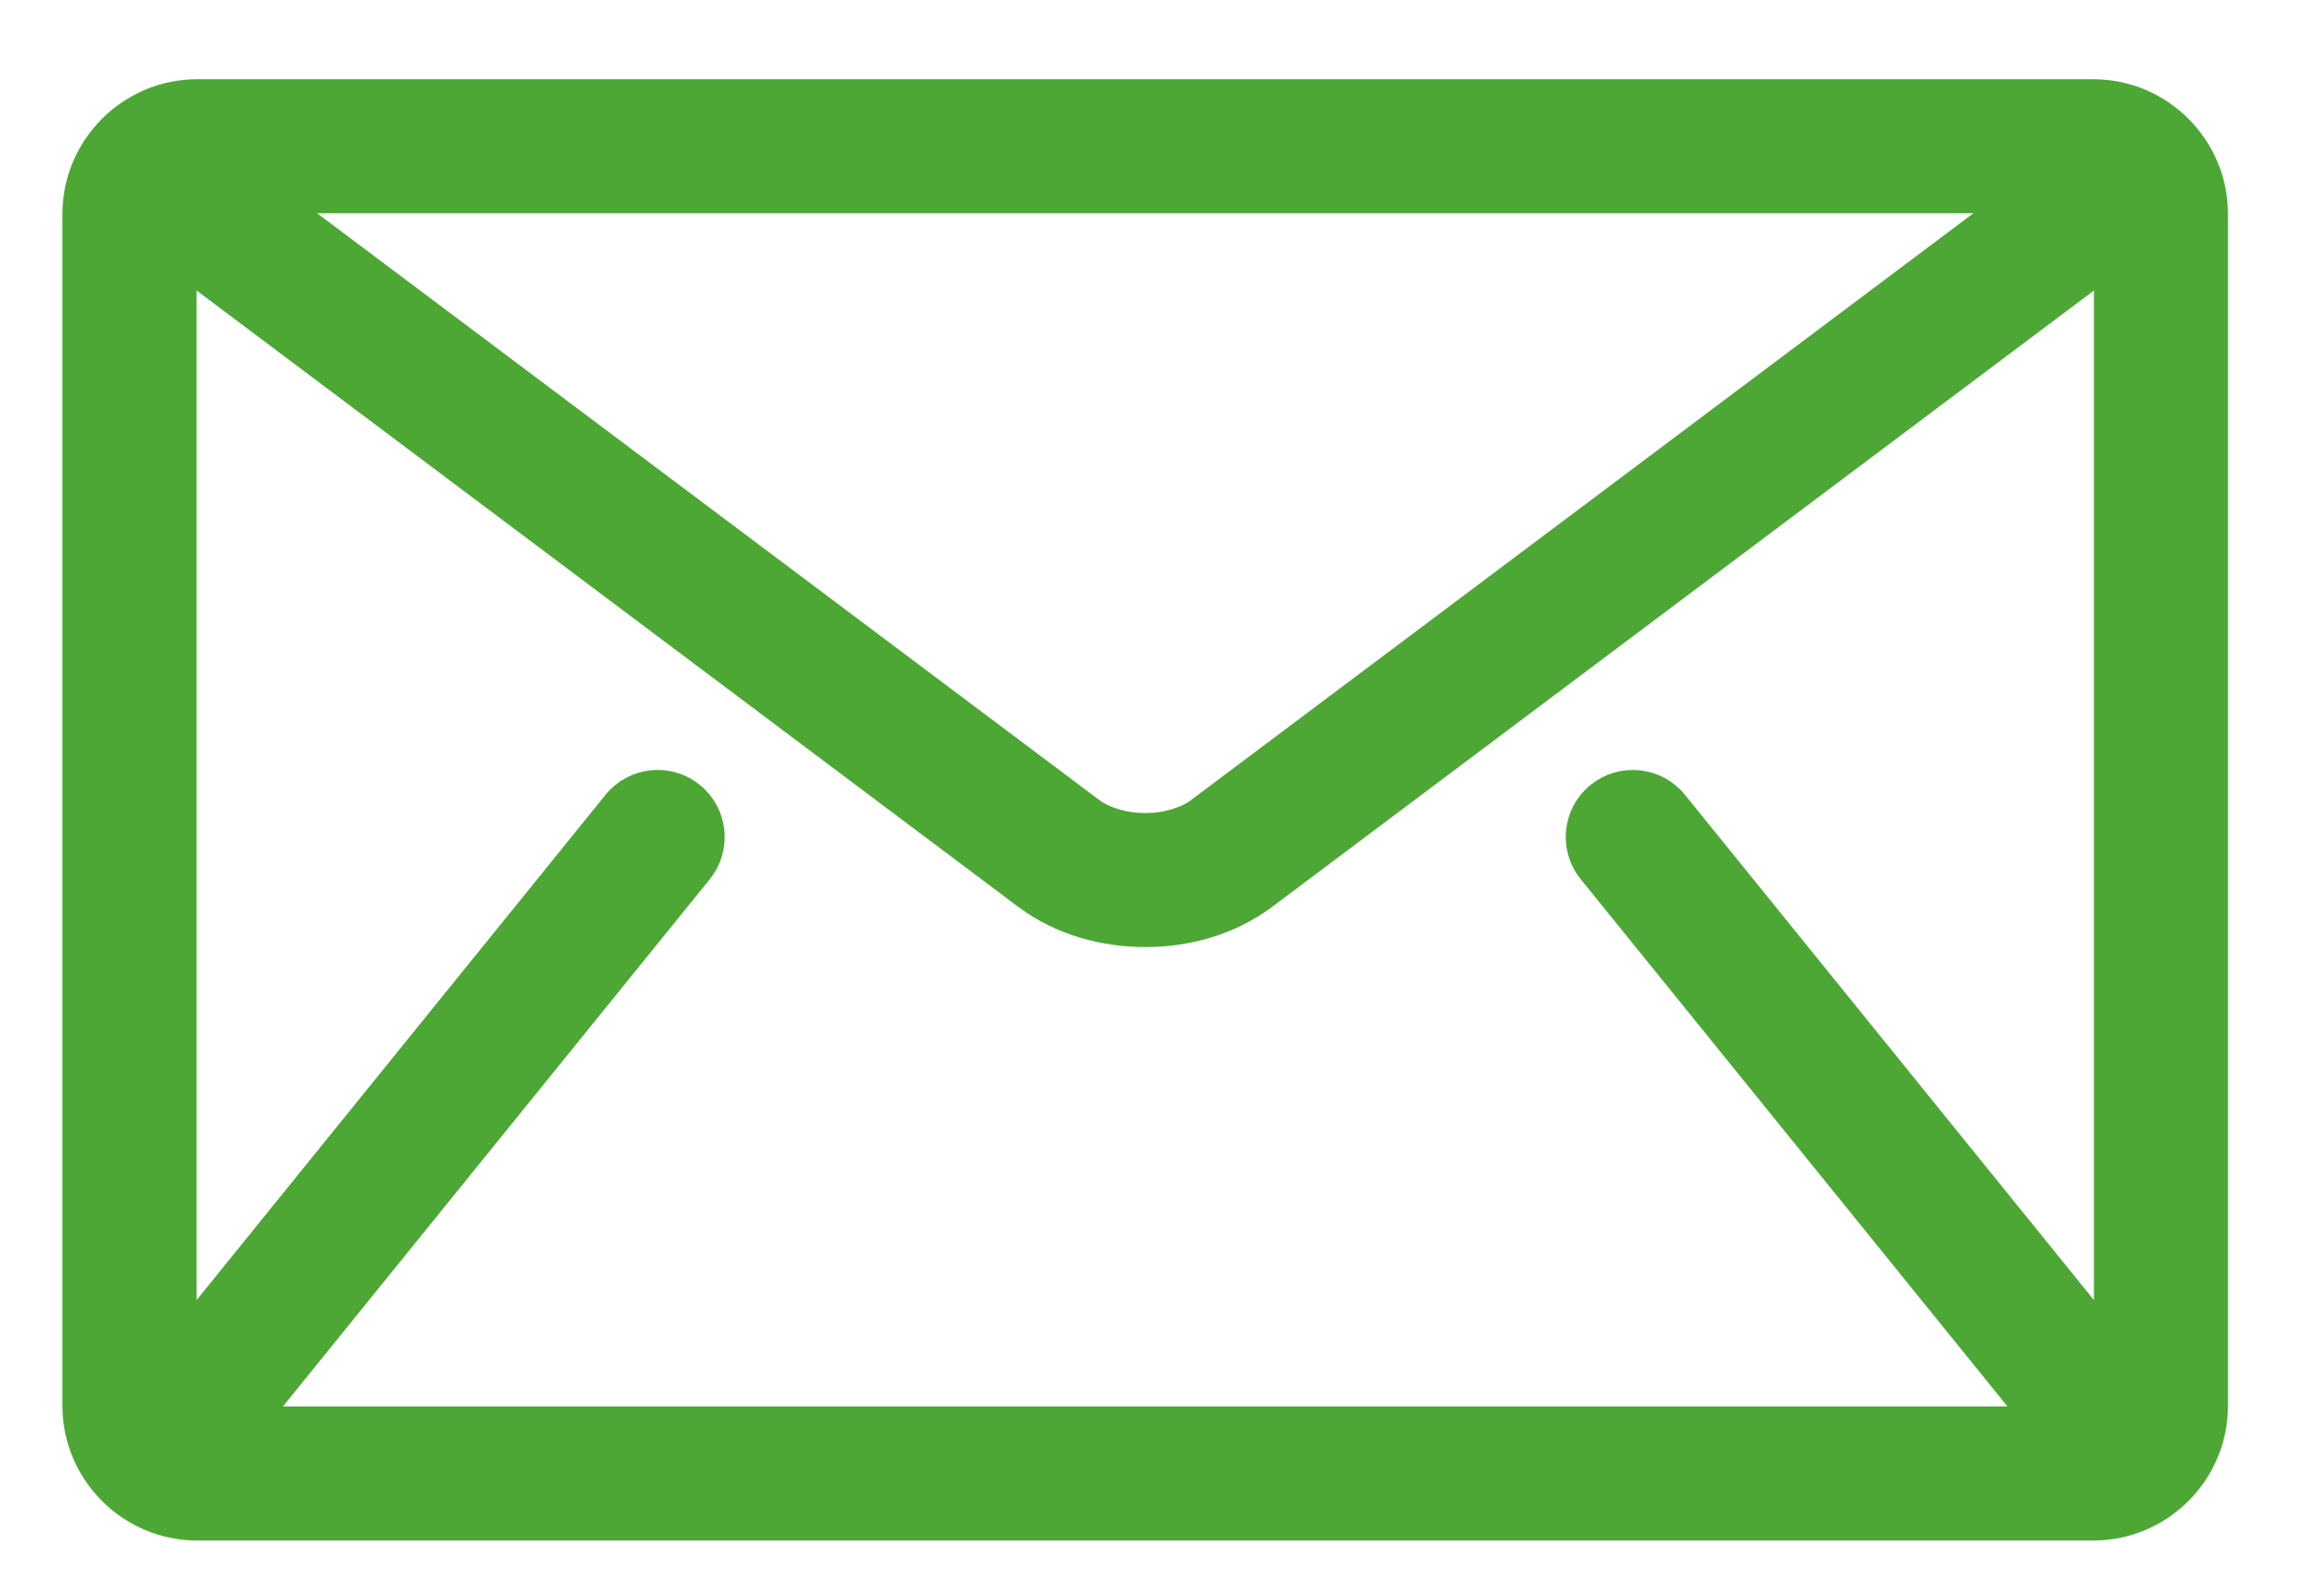 <svg width="22" height="15" viewBox="0 0 22 15" fill="none" xmlns="http://www.w3.org/2000/svg">
<path d="M10.326 7.669L2.627 1.894H19.056L11.356 7.669L11.356 7.67C11.238 7.76 11.045 7.822 10.842 7.821L10.841 7.821C10.637 7.822 10.445 7.76 10.327 7.67L10.326 7.669ZM15.06 8.244L15.061 8.244L19.266 13.439H2.416L6.622 8.244L6.622 8.244C6.799 8.025 6.765 7.704 6.546 7.527L6.546 7.527C6.328 7.35 6.007 7.383 5.83 7.602C5.83 7.602 5.83 7.602 5.83 7.602L1.736 12.66V2.5L9.715 8.485L9.715 8.485C10.048 8.733 10.449 8.839 10.841 8.84L10.841 8.84C11.232 8.84 11.634 8.733 11.967 8.485L11.967 8.485L19.947 2.5V12.66L15.853 7.602C15.853 7.602 15.853 7.602 15.853 7.602C15.676 7.384 15.355 7.35 15.136 7.527C14.917 7.704 14.884 8.025 15.06 8.244ZM19.816 0.875H1.867C1.234 0.875 0.716 1.392 0.716 2.026V13.308C0.716 13.941 1.234 14.458 1.867 14.458H19.816C20.449 14.458 20.966 13.941 20.966 13.308V2.026C20.966 1.392 20.449 0.875 19.816 0.875Z" fill="#4CA734" stroke="#4CA734" stroke-width="0.25"/>
</svg>
